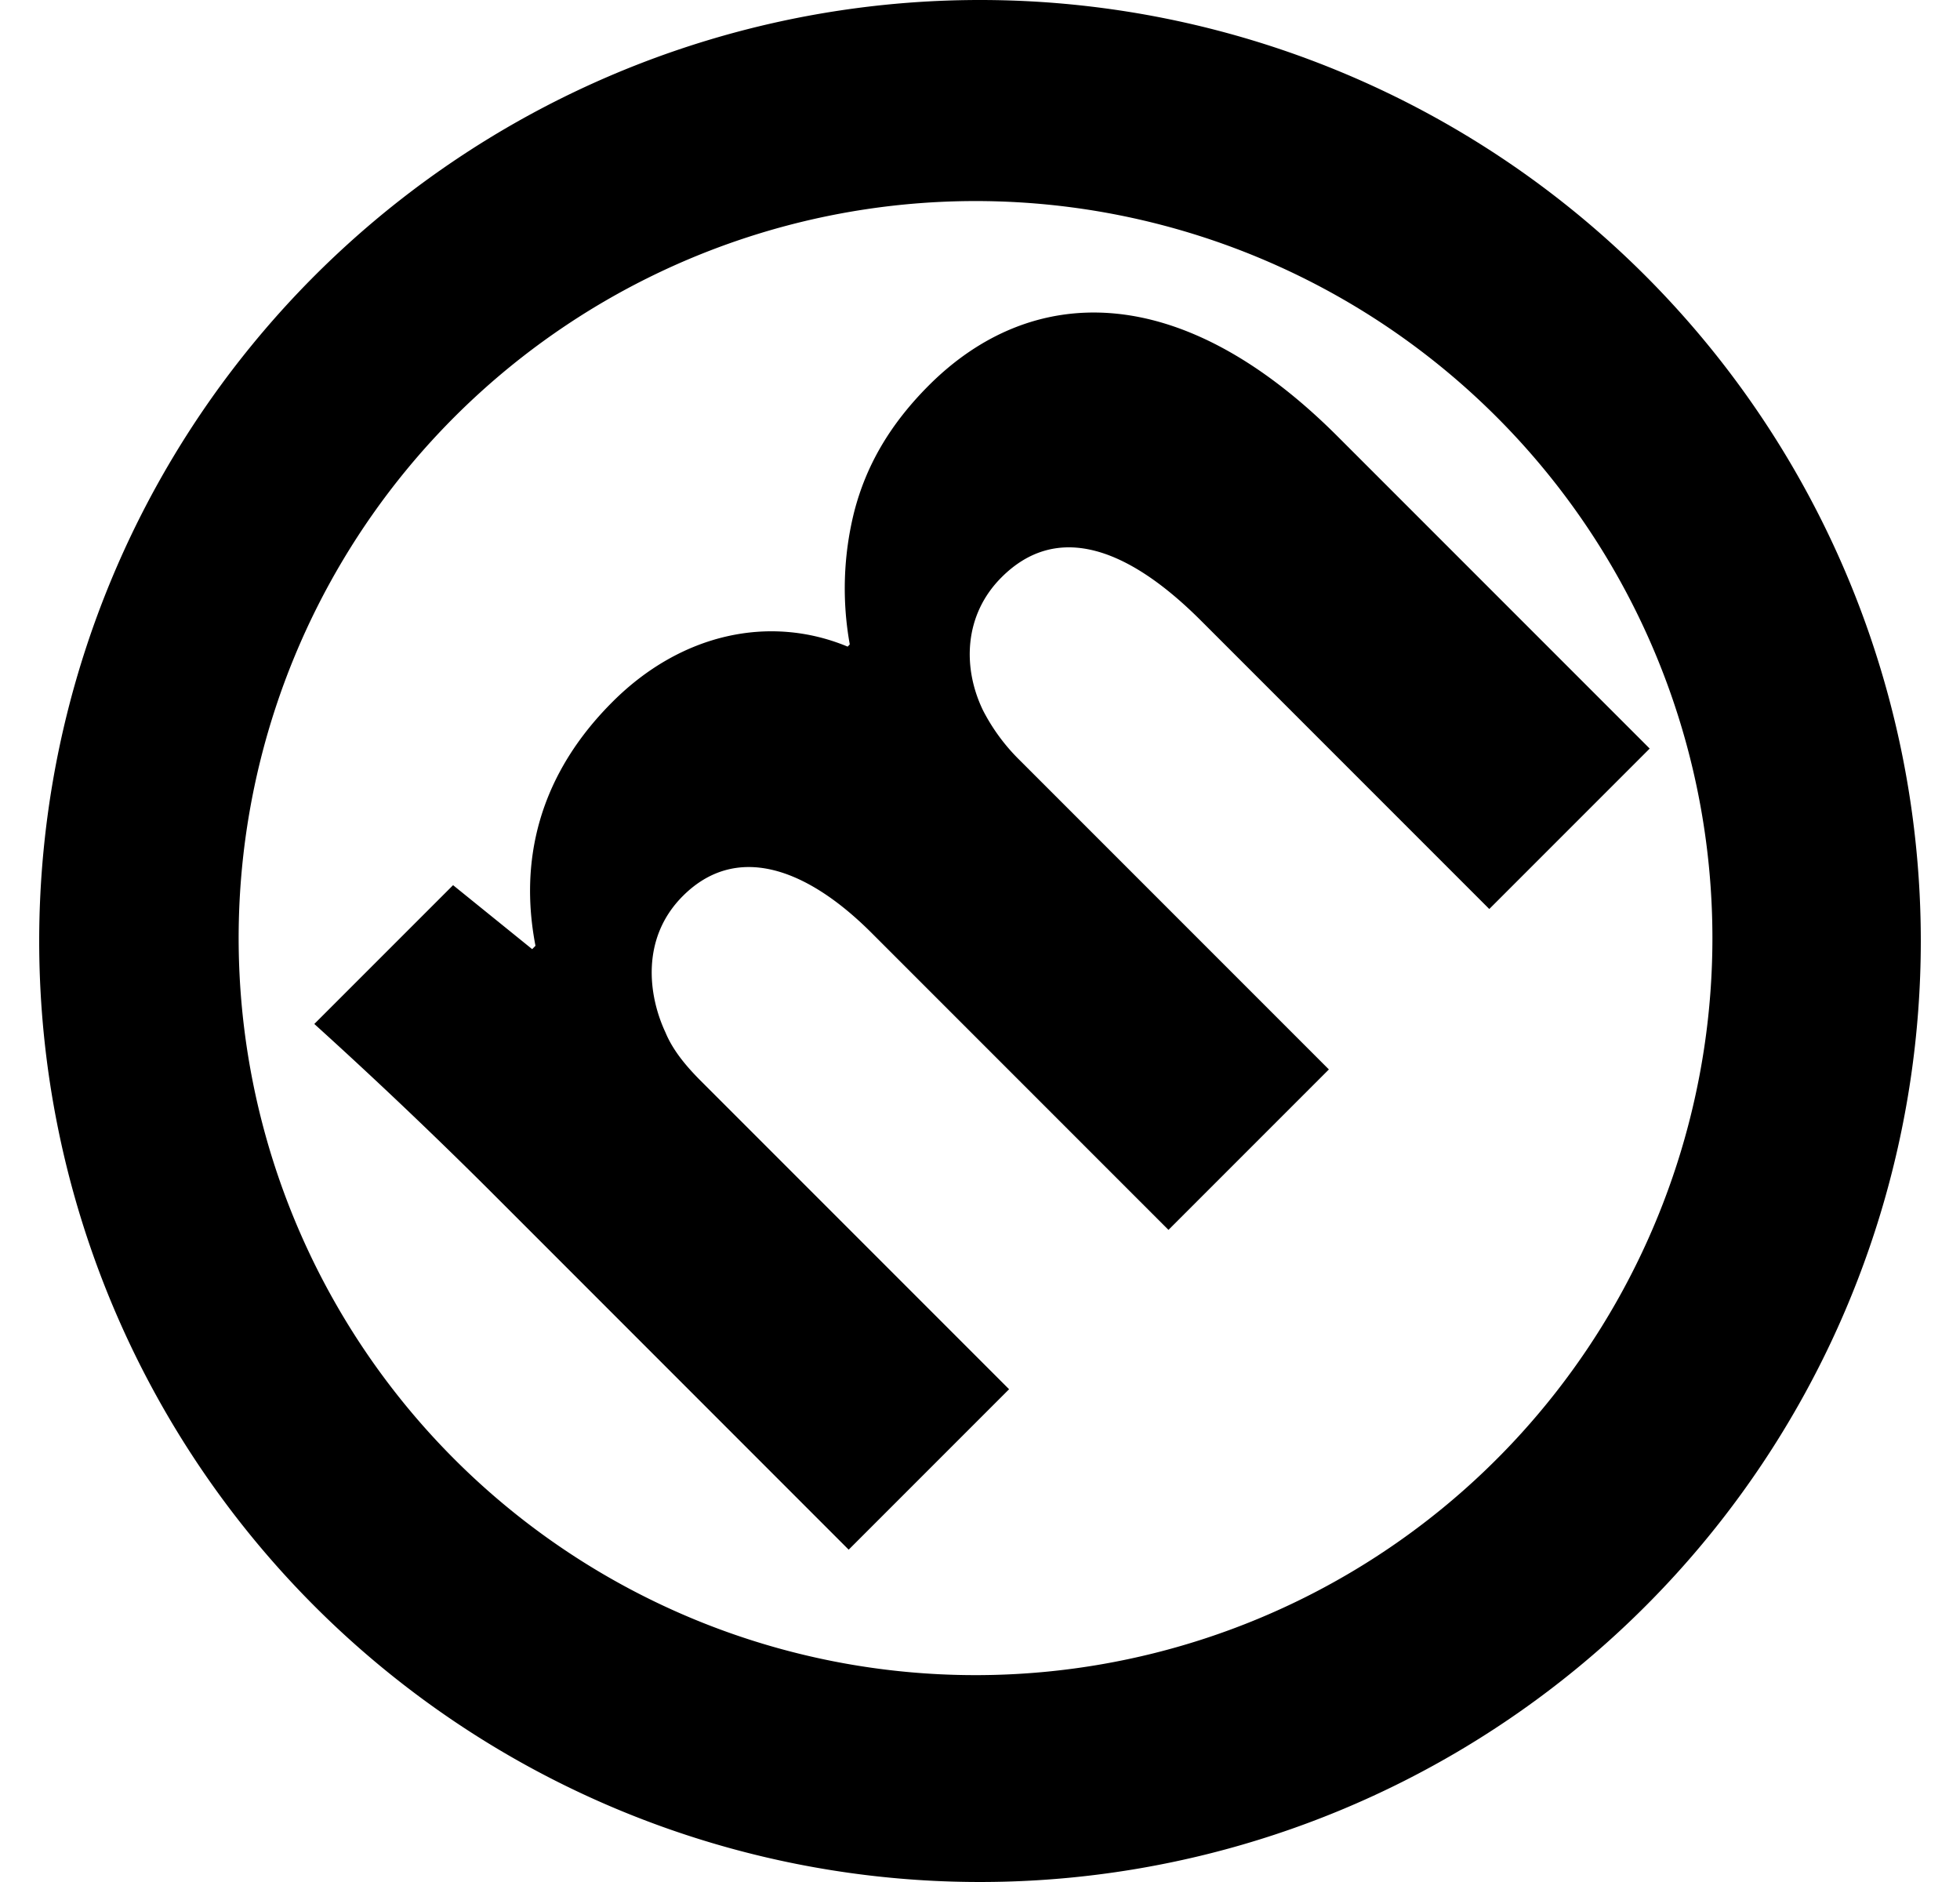 <svg fill="#000000" role="img" viewBox="0 0 25 24" xmlns="http://www.w3.org/2000/svg"><title>Metacritic</title><path d="M12.49 0A12 12 0 1 0 24.5 12v-0.014A12 12 0 0 0 12.49 0Zm-0.055 2.564a9.399 9.399 0 0 1 9.407 9.389v0.01a9.399 9.399 0 1 1-9.408-9.399Zm-1.61 17.198l2.046-2.046-3.94-3.94c-0.165-0.166-0.345-0.373-0.442-0.608-0.221-0.47-0.318-1.203 0.221-1.742 0.664-0.664 1.548-0.387 2.406 0.47l3.788 3.788 2.046-2.046-3.954-3.954a2.48 2.48 0 0 1-0.456-0.622c-0.263-0.539-0.25-1.216 0.235-1.7 0.677-0.678 1.562-0.429 2.544 0.553l3.677 3.677 2.046-2.046-3.982-3.982c-2.018-2.018-3.912-1.949-5.212-0.65-0.498 0.499-0.802 1.024-0.954 1.618a4.026 4.026 0 0 0-0.055 1.686l-0.027 0.028c-0.996-0.414-2.13-0.166-3 0.705-1.162 1.161-1.12 2.392-0.982 3.11l-0.042 0.043-1.009-0.816-1.77 1.77a64.1 64.1 0 0 1 2.213 2.1z"/></svg>